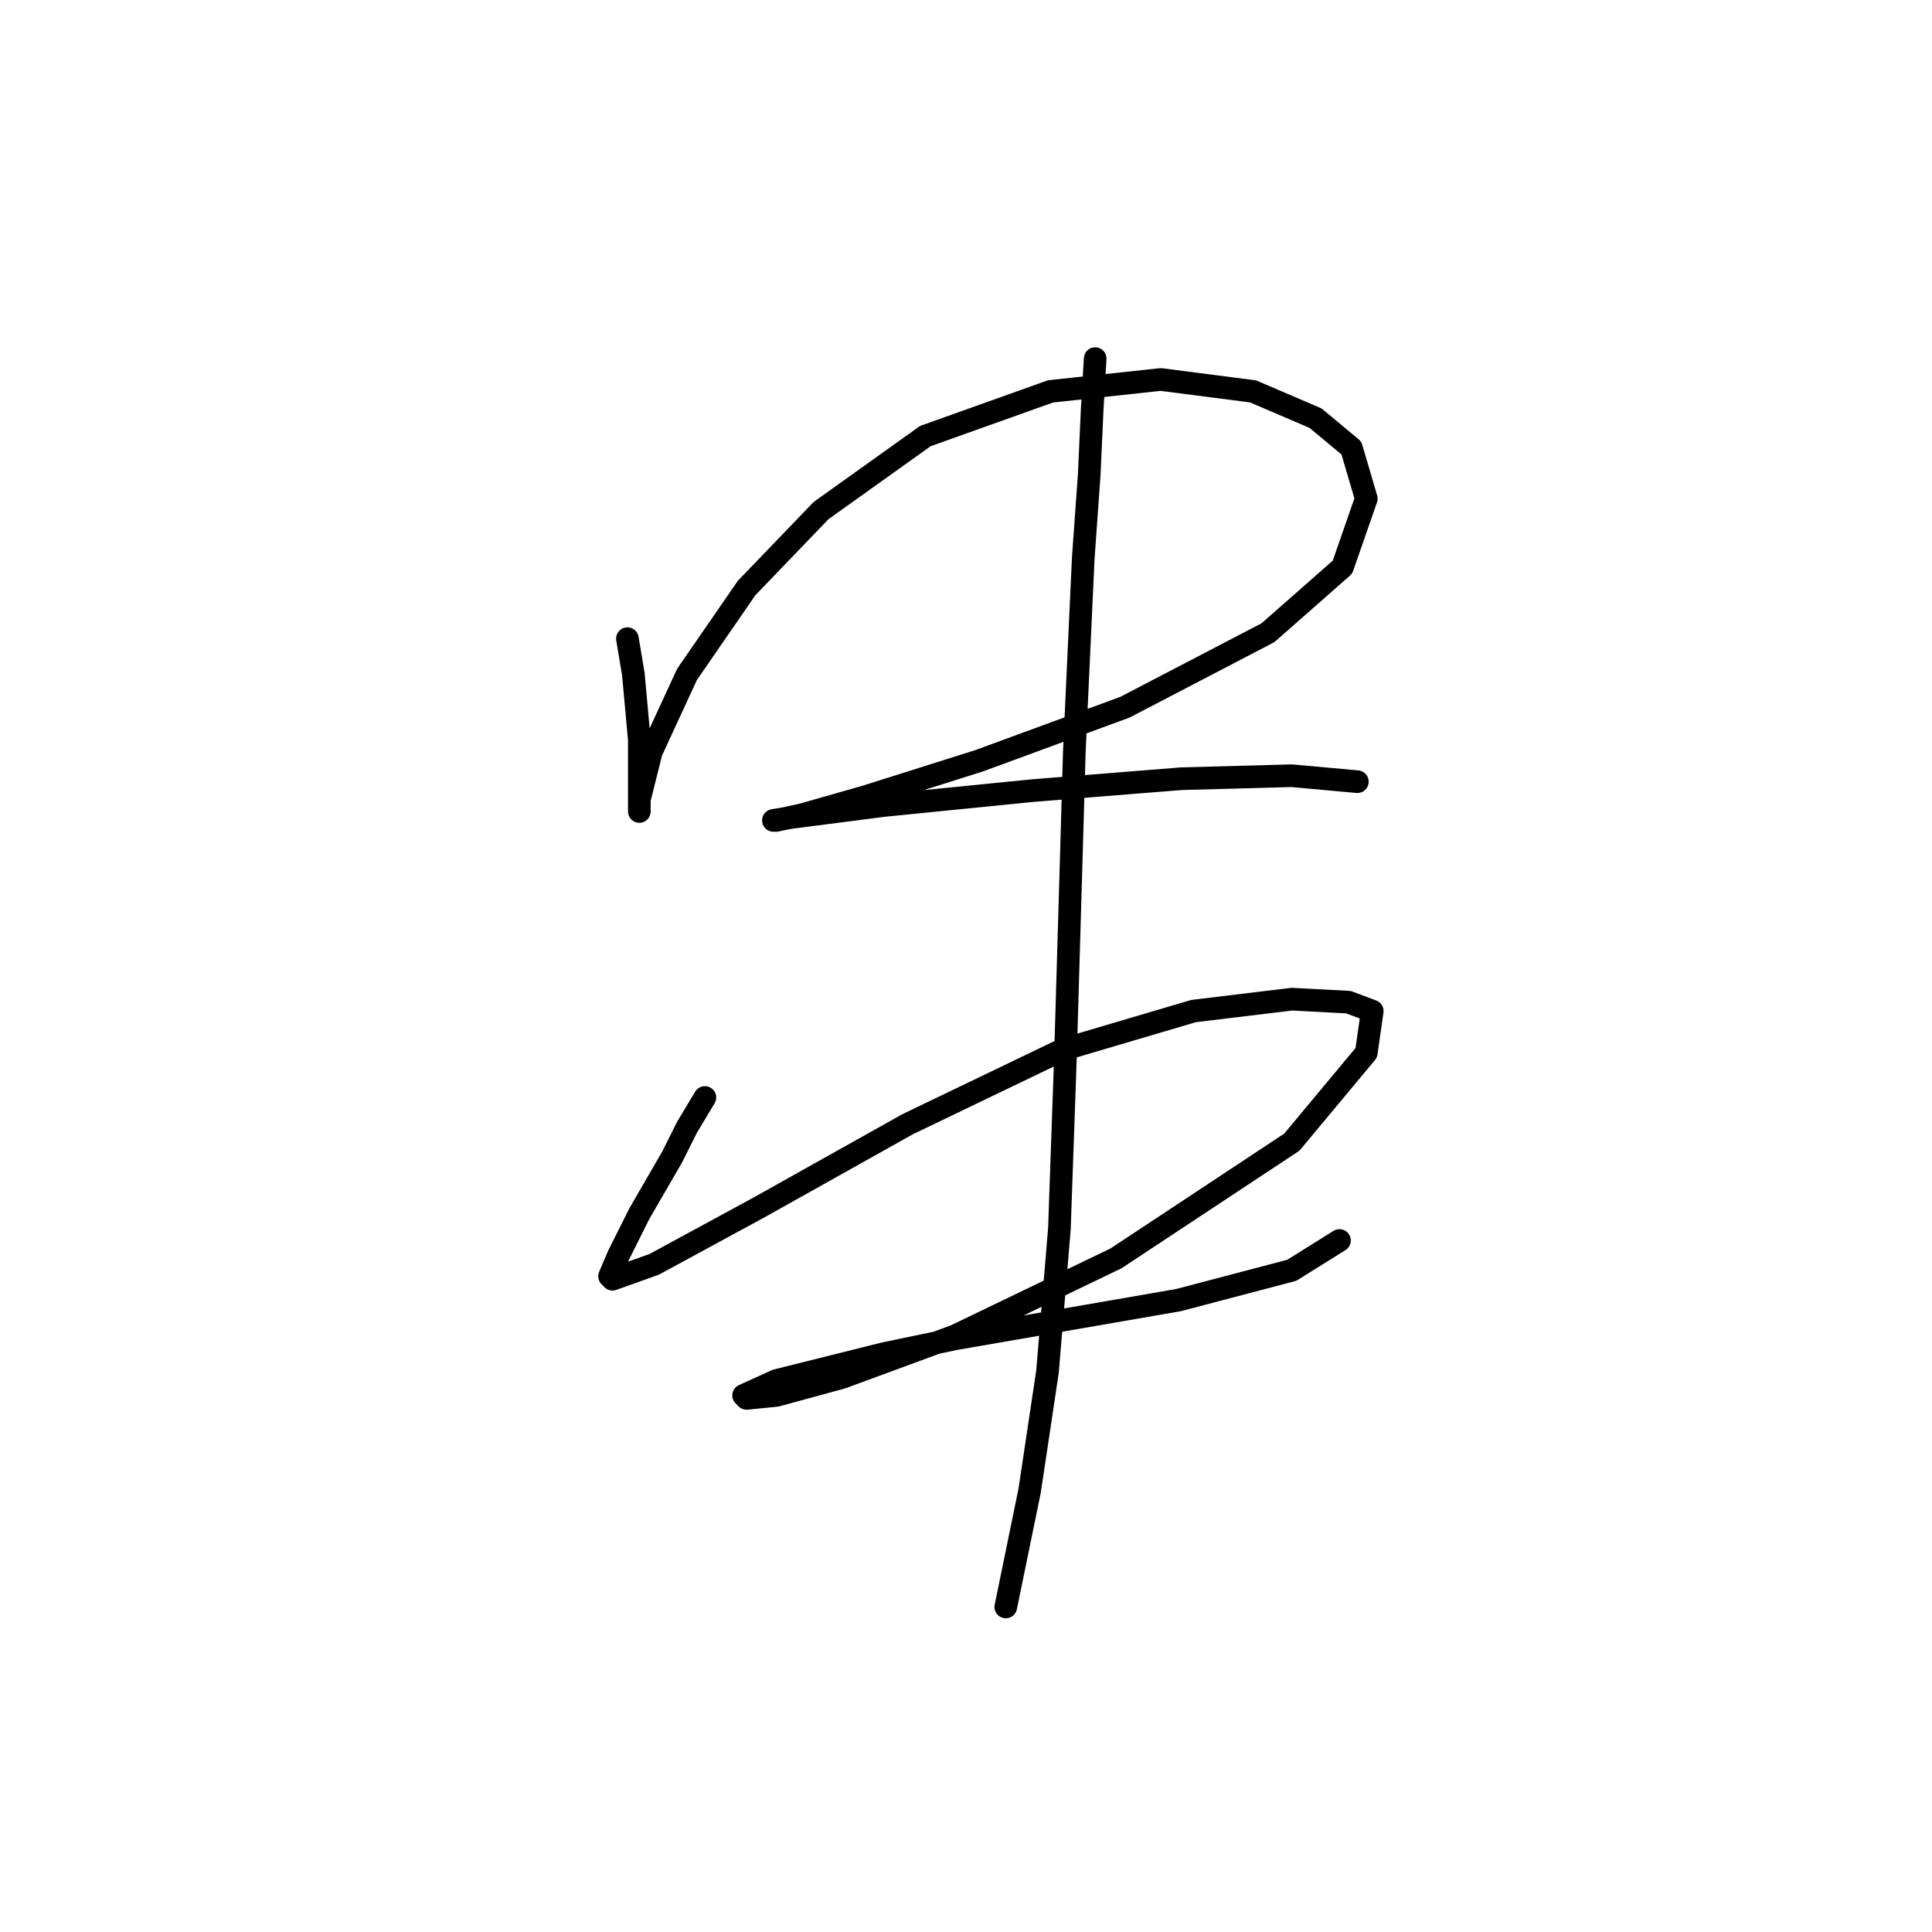 <?xml version="1.0" standalone="no"?>
    <svg width="256" height="256" xmlns="http://www.w3.org/2000/svg" version="1.1">
    <polyline stroke="black" stroke-width="3" stroke-linecap="round" fill="transparent" stroke-linejoin="round" points="83.136 84.628 83.926 89.365 84.715 98.05 84.715 103.972 84.715 107.13 84.715 107.525 84.715 105.946 86.295 99.629 91.032 89.365 98.927 77.917 108.797 67.653 122.614 57.783 139.194 51.862 153.801 50.283 166.039 51.862 174.329 55.415 179.066 59.362 181.04 66.074 177.882 75.153 168.012 83.838 149.063 93.708 129.719 100.813 114.718 105.551 106.428 107.919 102.875 108.709 102.48 108.709 104.849 108.314 117.087 106.735 136.825 104.761 156.564 103.182 171.171 102.787 179.856 103.577 179.856 103.577 " />
        <polyline stroke="black" stroke-width="3" stroke-linecap="round" fill="transparent" stroke-linejoin="round" points="93.4 145.423 91.032 149.37 89.058 153.318 84.715 160.819 81.952 166.346 80.768 169.109 81.162 169.504 86.689 167.53 100.506 160.029 120.245 148.976 140.773 139.106 158.143 133.974 171.171 132.395 178.671 132.79 181.829 133.974 181.04 139.501 171.171 151.344 147.879 166.74 126.561 177.005 111.56 182.531 102.875 184.9 98.927 185.295 98.532 184.9 102.875 182.926 117.087 179.373 126.561 177.399 156.169 172.267 171.171 168.32 177.487 164.372 177.487 164.372 " />
        <polyline stroke="black" stroke-width="3" stroke-linecap="round" fill="transparent" stroke-linejoin="round" points="145.116 47.519 144.721 54.23 144.326 62.915 143.536 73.969 142.352 99.629 141.957 113.446 141.168 140.291 140.378 162.793 138.799 181.742 136.431 197.533 133.272 212.929 133.272 212.929 " />
        </svg>
